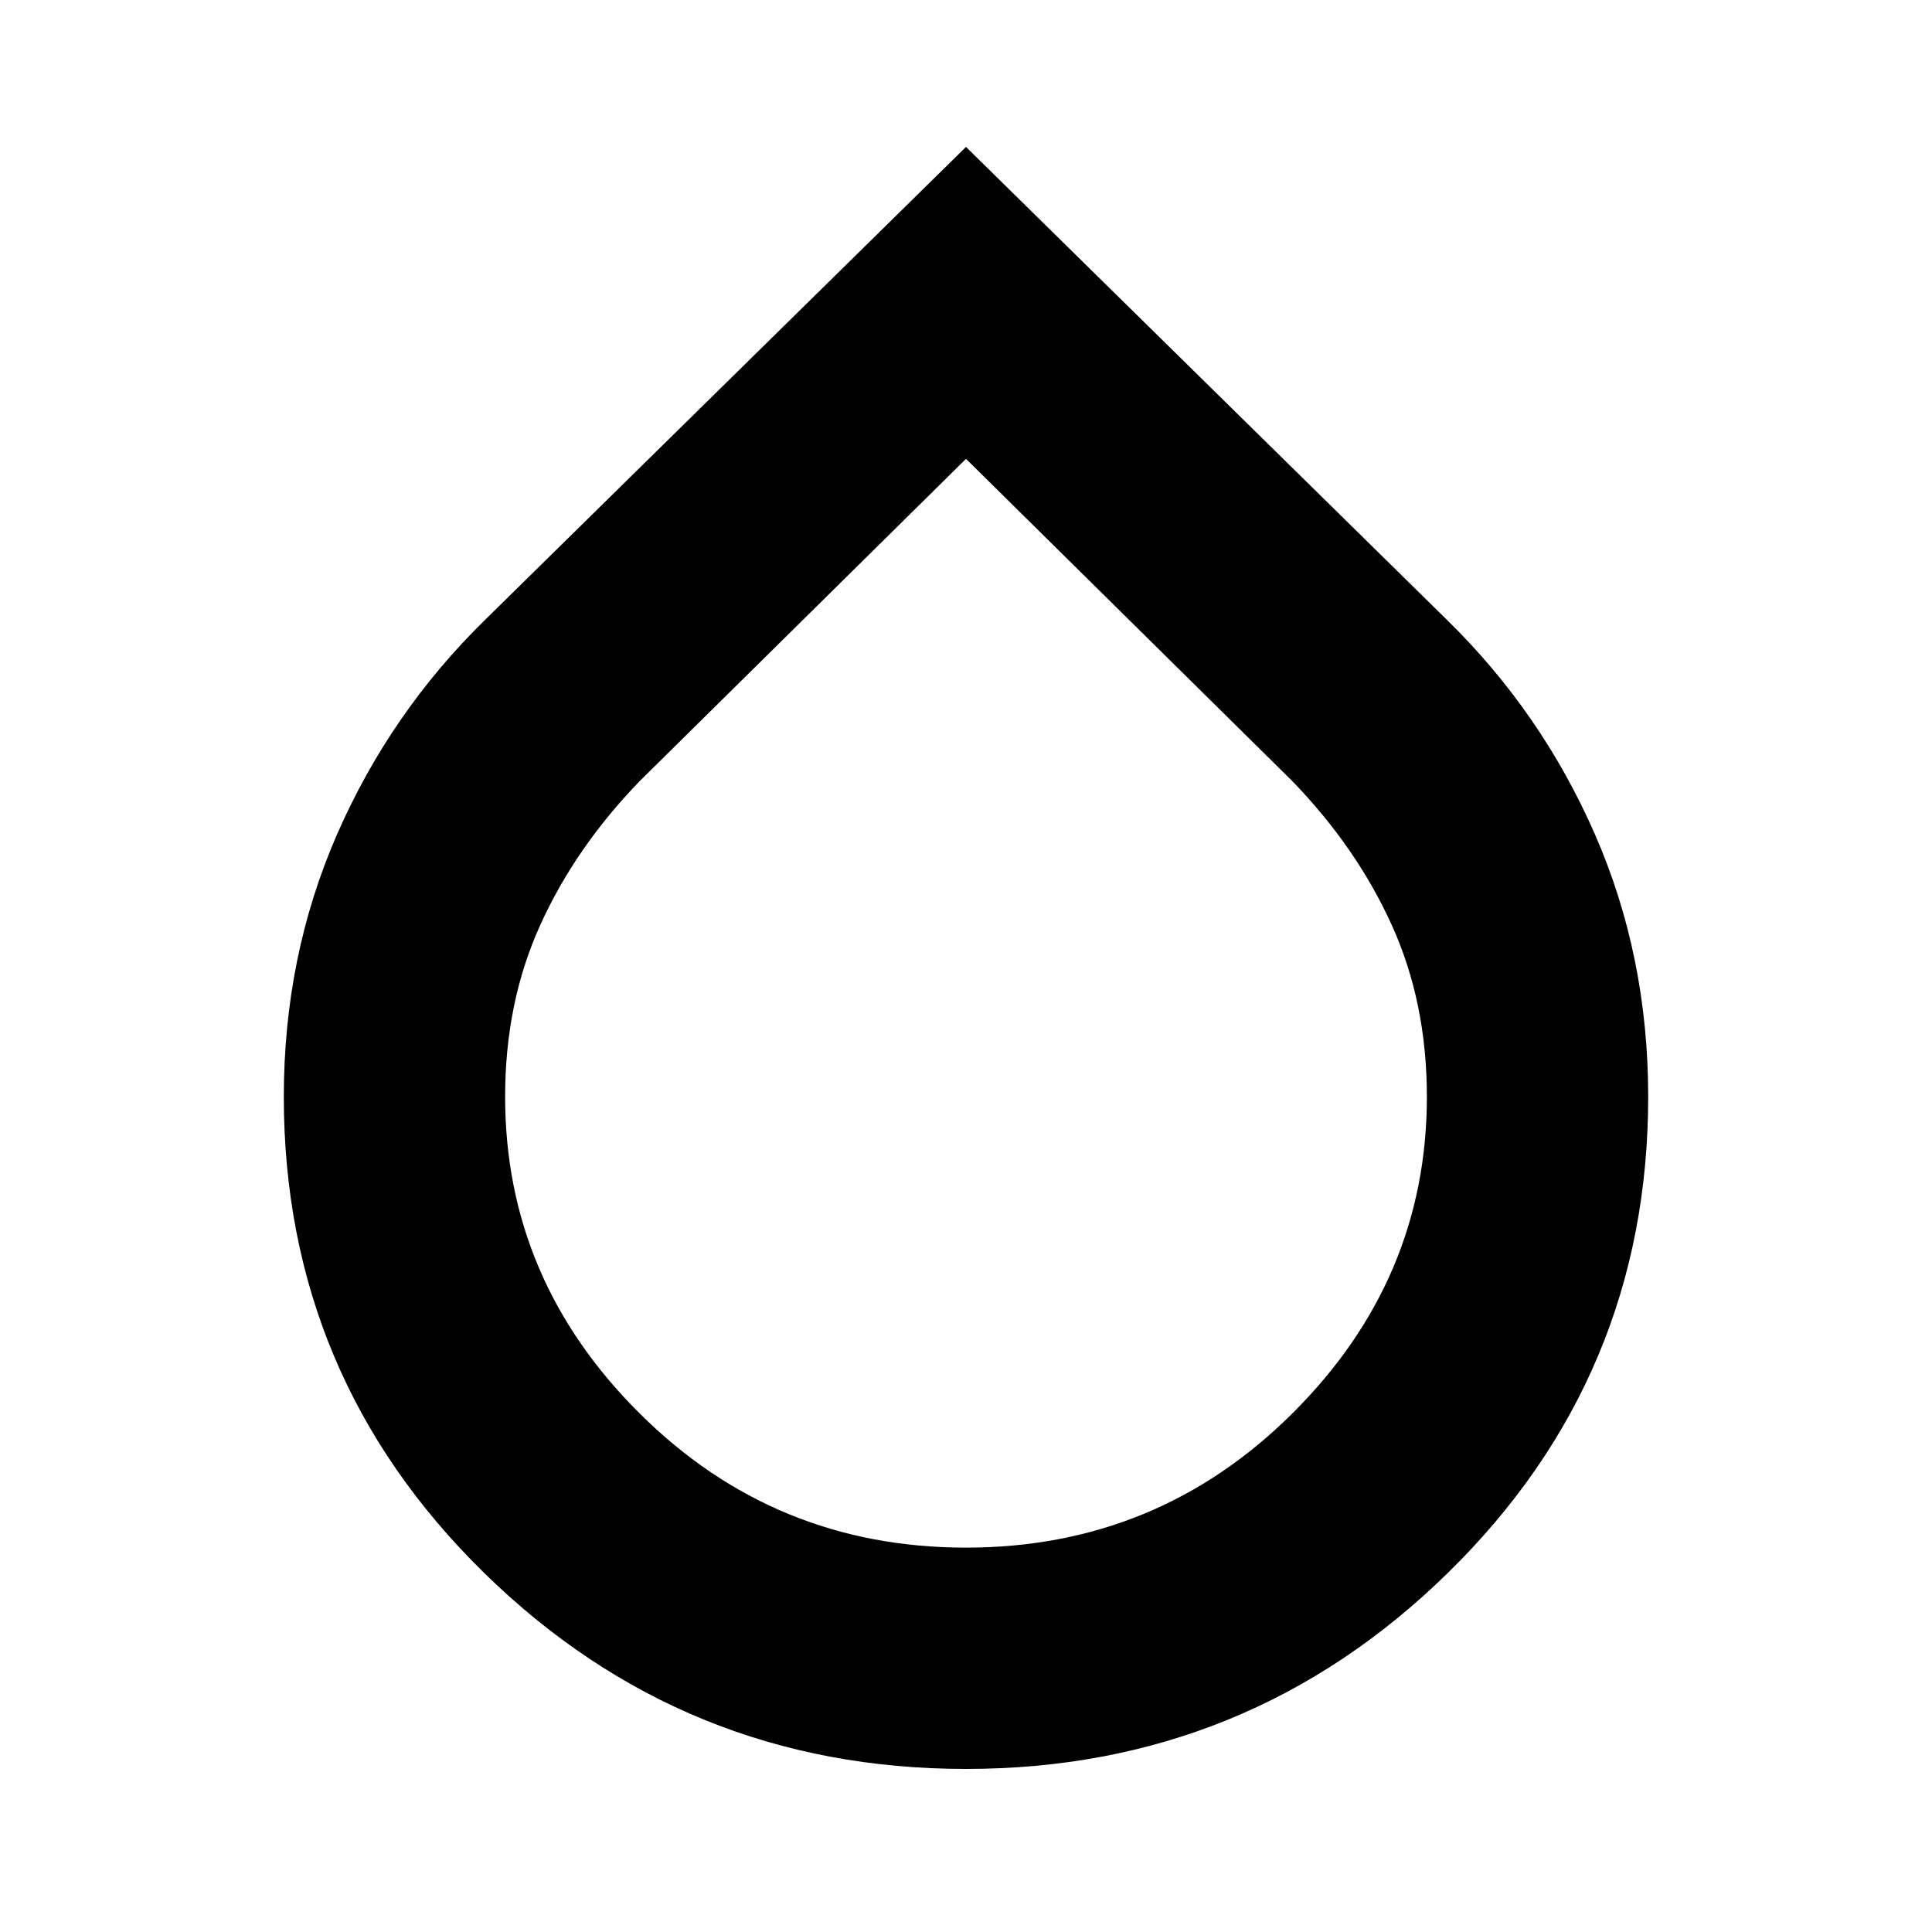 <svg xmlns="http://www.w3.org/2000/svg" height="20" width="20"><path d="M10 18.312q-2.917 0-4.99-2.031-2.072-2.031-2.072-4.927 0-1.458.552-2.719.552-1.26 1.531-2.218L10 1.521l4.979 4.896q.979.958 1.531 2.218.552 1.261.552 2.719 0 2.896-2.072 4.927-2.073 2.031-4.99 2.031ZM10 4.75 6.625 8.083q-.667.688-1.031 1.49-.365.802-.365 1.781 0 1.896 1.396 3.281Q8.021 16.021 10 16.021t3.375-1.386q1.396-1.385 1.396-3.281 0-.979-.365-1.781-.364-.802-1.031-1.49Z"/></svg>